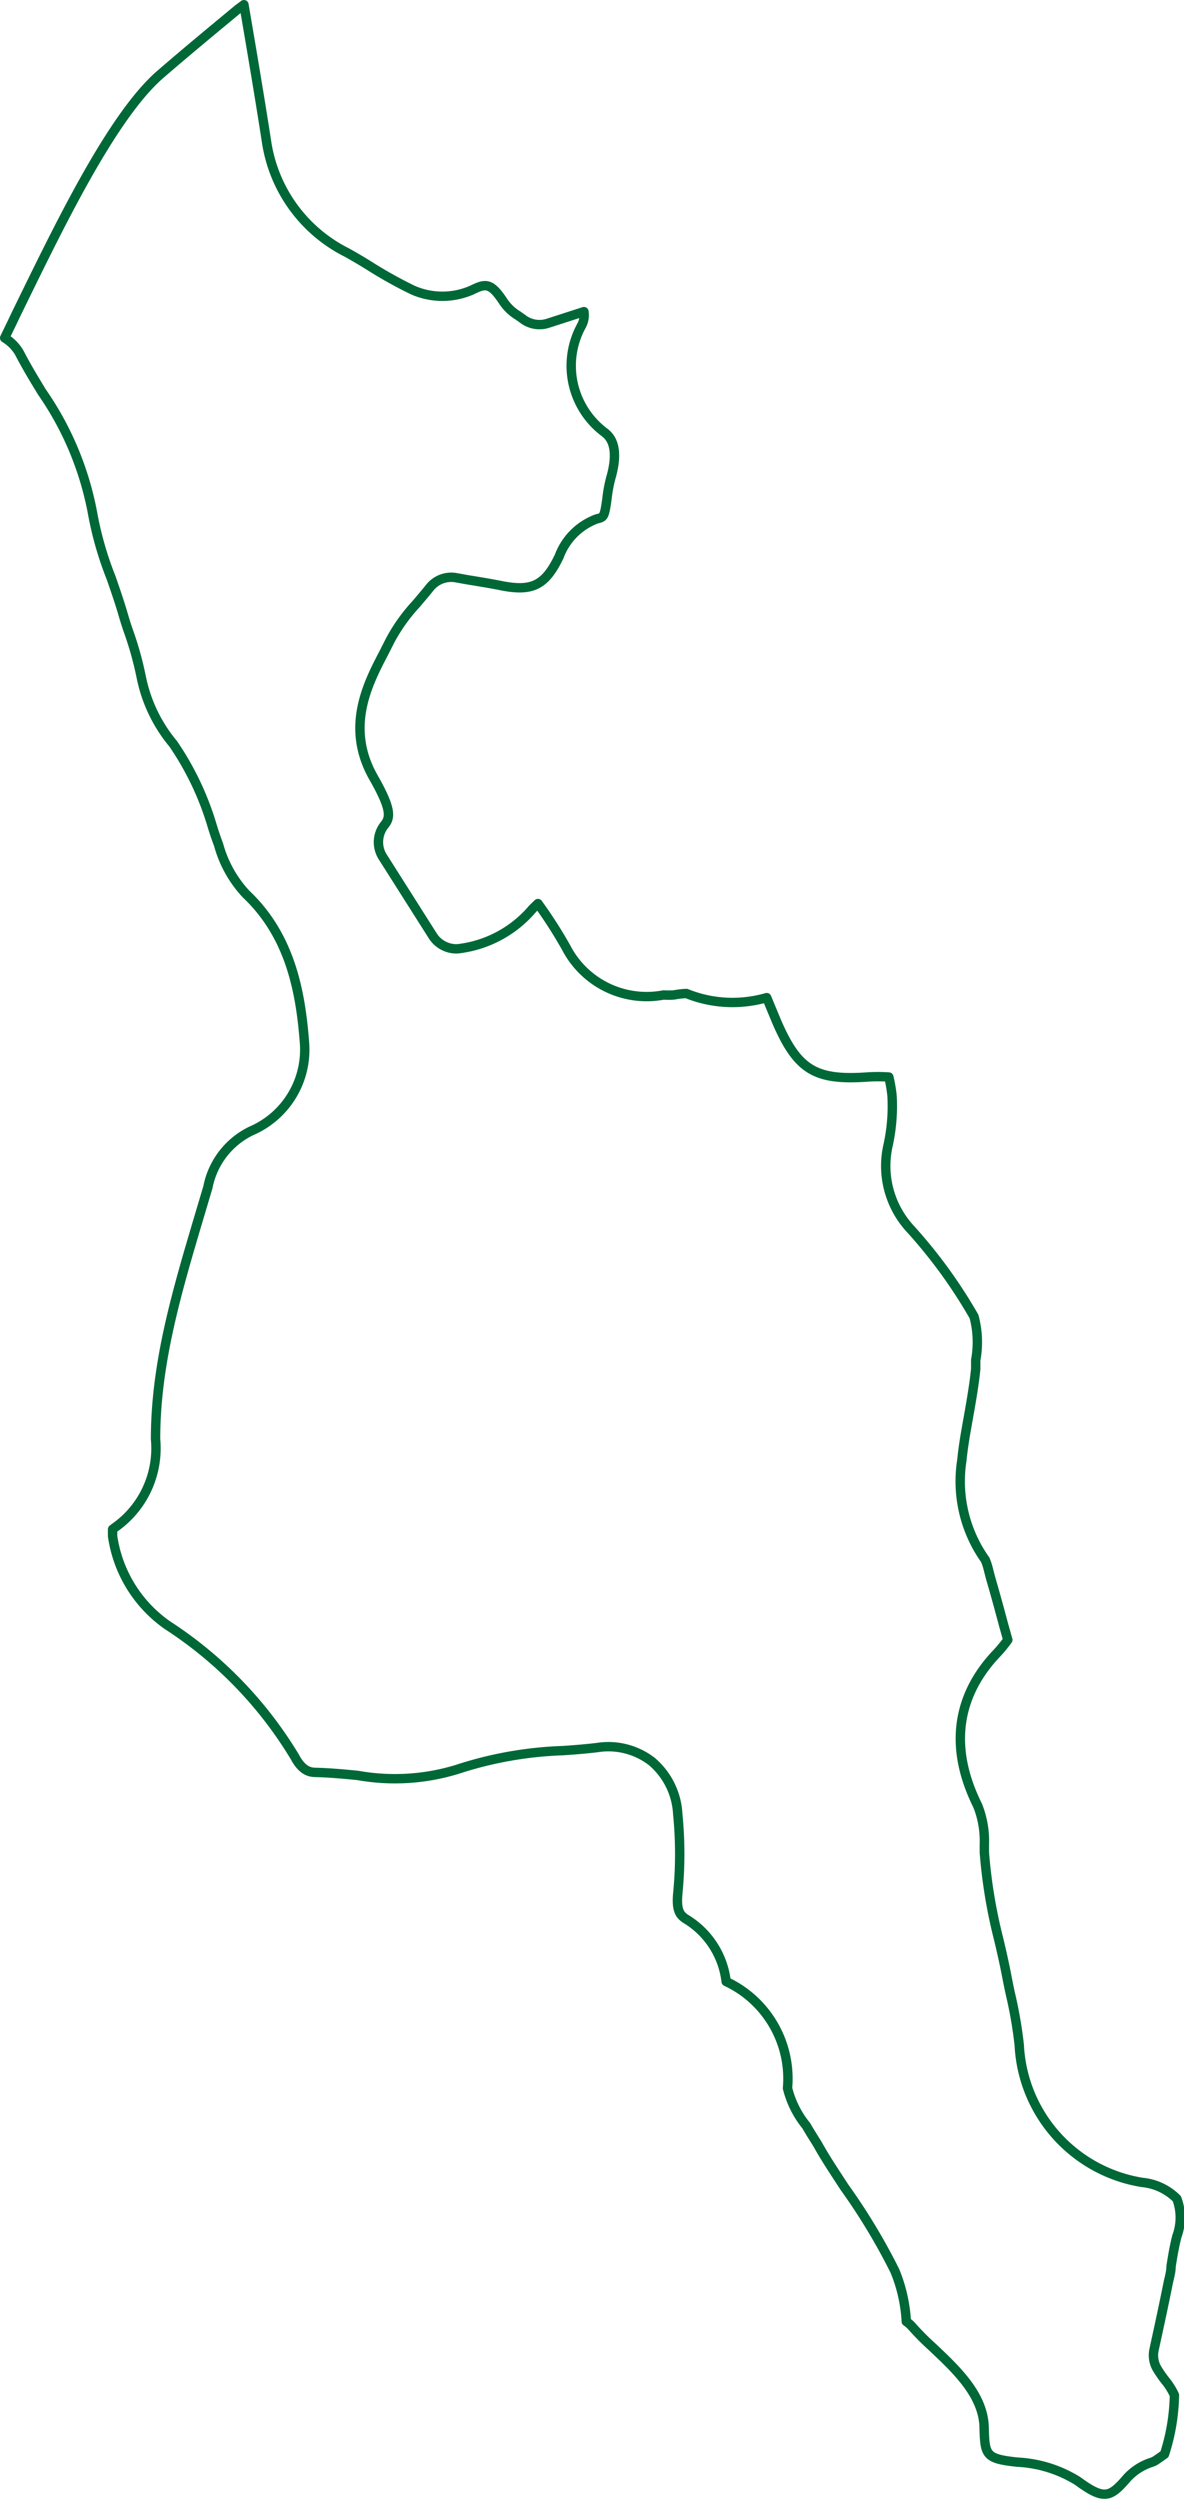 <svg xmlns="http://www.w3.org/2000/svg" viewBox="0 0 63.1 133.16"><defs><style>.cls-1{fill:none;stroke:#006837;stroke-linecap:round;stroke-linejoin:round;stroke-width:0.5px;}</style></defs><title>1PuertoRico</title><g id="Capa_2" data-name="Capa 2"><g id="Capa_1-2" data-name="Capa 1"><path class="cls-1" d="M8.5,4C9.85,2.83,11.23,1.69,12.69.48L13,.25c.41,2.4.83,4.87,1.21,7.33a7.91,7.91,0,0,0,4.29,5.88q.59.33,1.17.69A23.29,23.29,0,0,0,22,15.45a3.91,3.91,0,0,0,3.15,0c.73-.36,1-.4,1.66.59a2.48,2.48,0,0,0,.8.77l.24.17a1.46,1.46,0,0,0,1.35.24l1.92-.62a1.18,1.18,0,0,1-.13.75,4.43,4.43,0,0,0,1.24,5.69c.22.18.82.67.33,2.39a7.26,7.26,0,0,0-.21,1.12c-.14,1-.17,1-.55,1.09a3.39,3.39,0,0,0-2,2c-.74,1.54-1.43,1.88-3.07,1.56-.64-.13-1.28-.23-1.83-.32l-.61-.11a1.46,1.46,0,0,0-1.4.55c-.25.31-.49.59-.71.85a9.31,9.31,0,0,0-1.38,1.93l-.34.67c-.88,1.68-2.07,4-.54,6.67.91,1.6.91,2.09.58,2.49a1.47,1.47,0,0,0-.1,1.72l2.67,4.21a1.49,1.49,0,0,0,1.32.68,6.13,6.13,0,0,0,4-2.14l.28-.27a24.59,24.59,0,0,1,1.5,2.34A4.83,4.83,0,0,0,35.36,53,5,5,0,0,0,35.9,53a4.73,4.73,0,0,1,.68-.08,6.55,6.55,0,0,0,4.28.22l.51,1.23c1.12,2.61,2.06,3.19,4.83,3a8.67,8.67,0,0,1,1.17,0,7.74,7.74,0,0,1,.17,1A9.71,9.71,0,0,1,47.33,61a4.94,4.94,0,0,0,1.16,4.43,26.67,26.67,0,0,1,3.42,4.7A5.33,5.33,0,0,1,52,72.45l0,.47c-.08.8-.22,1.61-.37,2.46s-.29,1.59-.37,2.41a7.22,7.22,0,0,0,1.25,5.3,3.54,3.54,0,0,1,.18.57l.09.35c.23.79.45,1.58.71,2.56l.22.78a7,7,0,0,1-.61.74c-1.5,1.58-2.9,4.26-1,8.08a5.09,5.09,0,0,1,.36,2.08l0,.42a27.19,27.19,0,0,0,.77,4.65c.15.63.29,1.25.41,1.87.07.36.14.72.22,1.07a22.8,22.8,0,0,1,.46,2.68,7.8,7.8,0,0,0,6.55,7.31,3,3,0,0,1,1.85.87,2.88,2.88,0,0,1,0,2c-.14.55-.23,1.09-.31,1.61,0,.3-.1.61-.16.91-.15.75-.31,1.51-.49,2.34l-.26,1.2a1.41,1.41,0,0,0,.17,1,6.5,6.5,0,0,0,.43.62,3.6,3.6,0,0,1,.49.78,10.83,10.83,0,0,1-.53,3.15h0l-.3.21-.19.13a1.19,1.19,0,0,1-.26.11,3,3,0,0,0-1.24.81c-.91,1.06-1.23,1.19-2.64.16a6.7,6.7,0,0,0-3.22-1c-1.65-.18-1.72-.36-1.76-1.77,0-1.79-1.5-3.17-2.78-4.38a13.89,13.89,0,0,1-1.09-1.1,1.61,1.61,0,0,0-.28-.24,8.21,8.21,0,0,0-.61-2.7A32.78,32.78,0,0,0,45,116.5c-.48-.74-1-1.51-1.42-2.27-.19-.31-.4-.63-.61-1a5.08,5.08,0,0,1-1-2,5.71,5.71,0,0,0-3.27-5.68,4.5,4.5,0,0,0-2.19-3.36c-.26-.19-.47-.41-.39-1.31a21.53,21.53,0,0,0,0-4.25,3.94,3.94,0,0,0-1.38-2.8,3.79,3.79,0,0,0-2.93-.74c-.6.07-1.21.12-1.82.16a20.27,20.27,0,0,0-5.63,1,11.29,11.29,0,0,1-5.3.32c-.72-.07-1.47-.14-2.23-.16-.36,0-.74-.12-1.12-.83a21.67,21.67,0,0,0-6.77-7A7,7,0,0,1,6,81.82c0-.25,0-.35,0-.36l.09-.07a5.16,5.16,0,0,0,2.2-4.73c0-4.06,1.14-7.87,2.34-11.91l.45-1.51a4.22,4.22,0,0,1,2.31-3,4.71,4.71,0,0,0,2.84-4.66c-.2-2.66-.72-5.69-3.11-7.95A6.28,6.28,0,0,1,11.65,45c-.12-.32-.23-.64-.34-1a15.58,15.58,0,0,0-2.08-4.38,8,8,0,0,1-1.7-3.54,17.69,17.69,0,0,0-.71-2.53c-.11-.32-.21-.65-.31-1-.18-.59-.38-1.17-.58-1.75a18.06,18.06,0,0,1-1-3.48,16.65,16.65,0,0,0-2.69-6.43c-.44-.72-.85-1.4-1.21-2.1A2.27,2.27,0,0,0,.25,18c.19-.4.39-.8.59-1.23C3,12.36,5.87,6.32,8.5,4Z"/></g></g></svg>